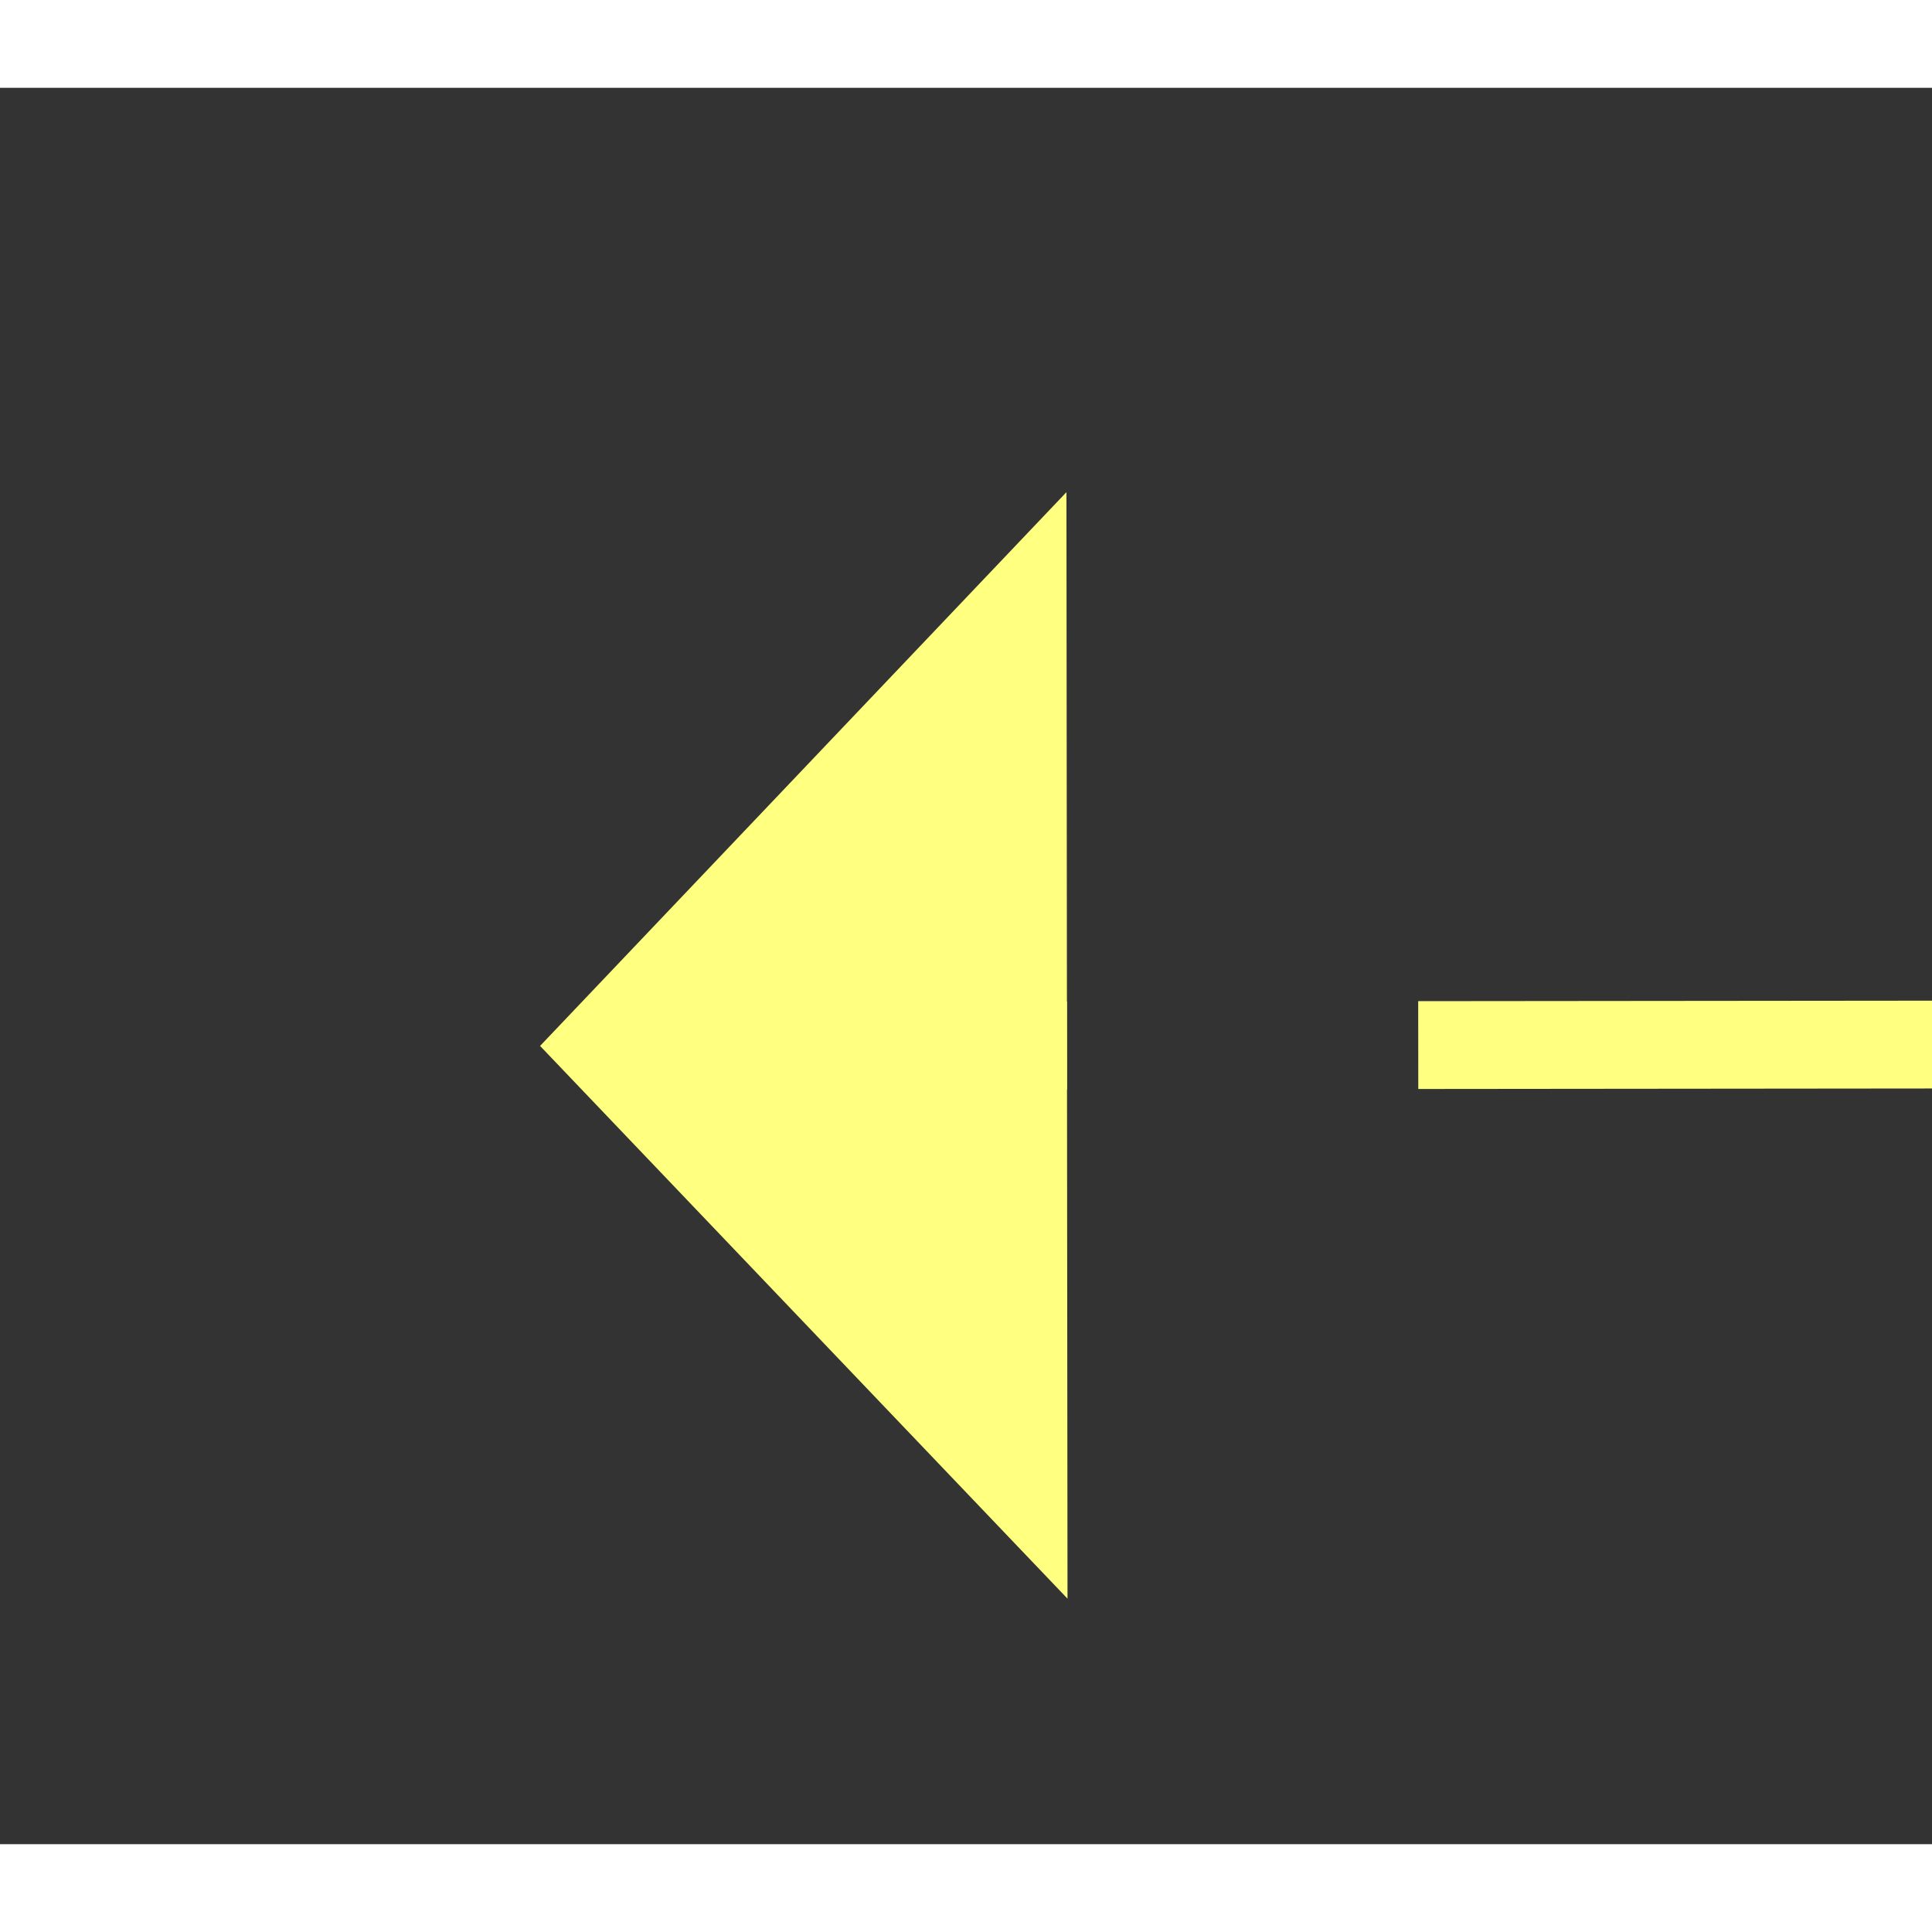 ﻿<?xml version="1.0" encoding="utf-8"?>
<svg version="1.1" xmlns:xlink="http://www.w3.org/1999/xlink" width="22px" height="22px" preserveAspectRatio="xMinYMid meet" viewBox="746 5311  22 20" xmlns="http://www.w3.org/2000/svg">
  <rect x="746" y="5311" width="22" height="20" fill="#333333" stroke="none"/>
  <g transform="matrix(0.966 -0.259 0.259 0.966 -1351.382 377.235 )">
    <path d="M 983 5356.8  L 989 5350.5  L 983 5344.2  L 983 5356.8  Z " fill-rule="nonzero" fill="#ffff80" stroke="none" transform="matrix(-0.966 -0.258 0.258 -0.966 326.108 10743.855 )" />
    <path d="M 749 5350.5  L 984 5350.5  " stroke-width="1" stroke-dasharray="9,4" stroke="#ffff80" fill="none" transform="matrix(-0.966 -0.258 0.258 -0.966 326.108 10743.855 )" />
  </g>
</svg>